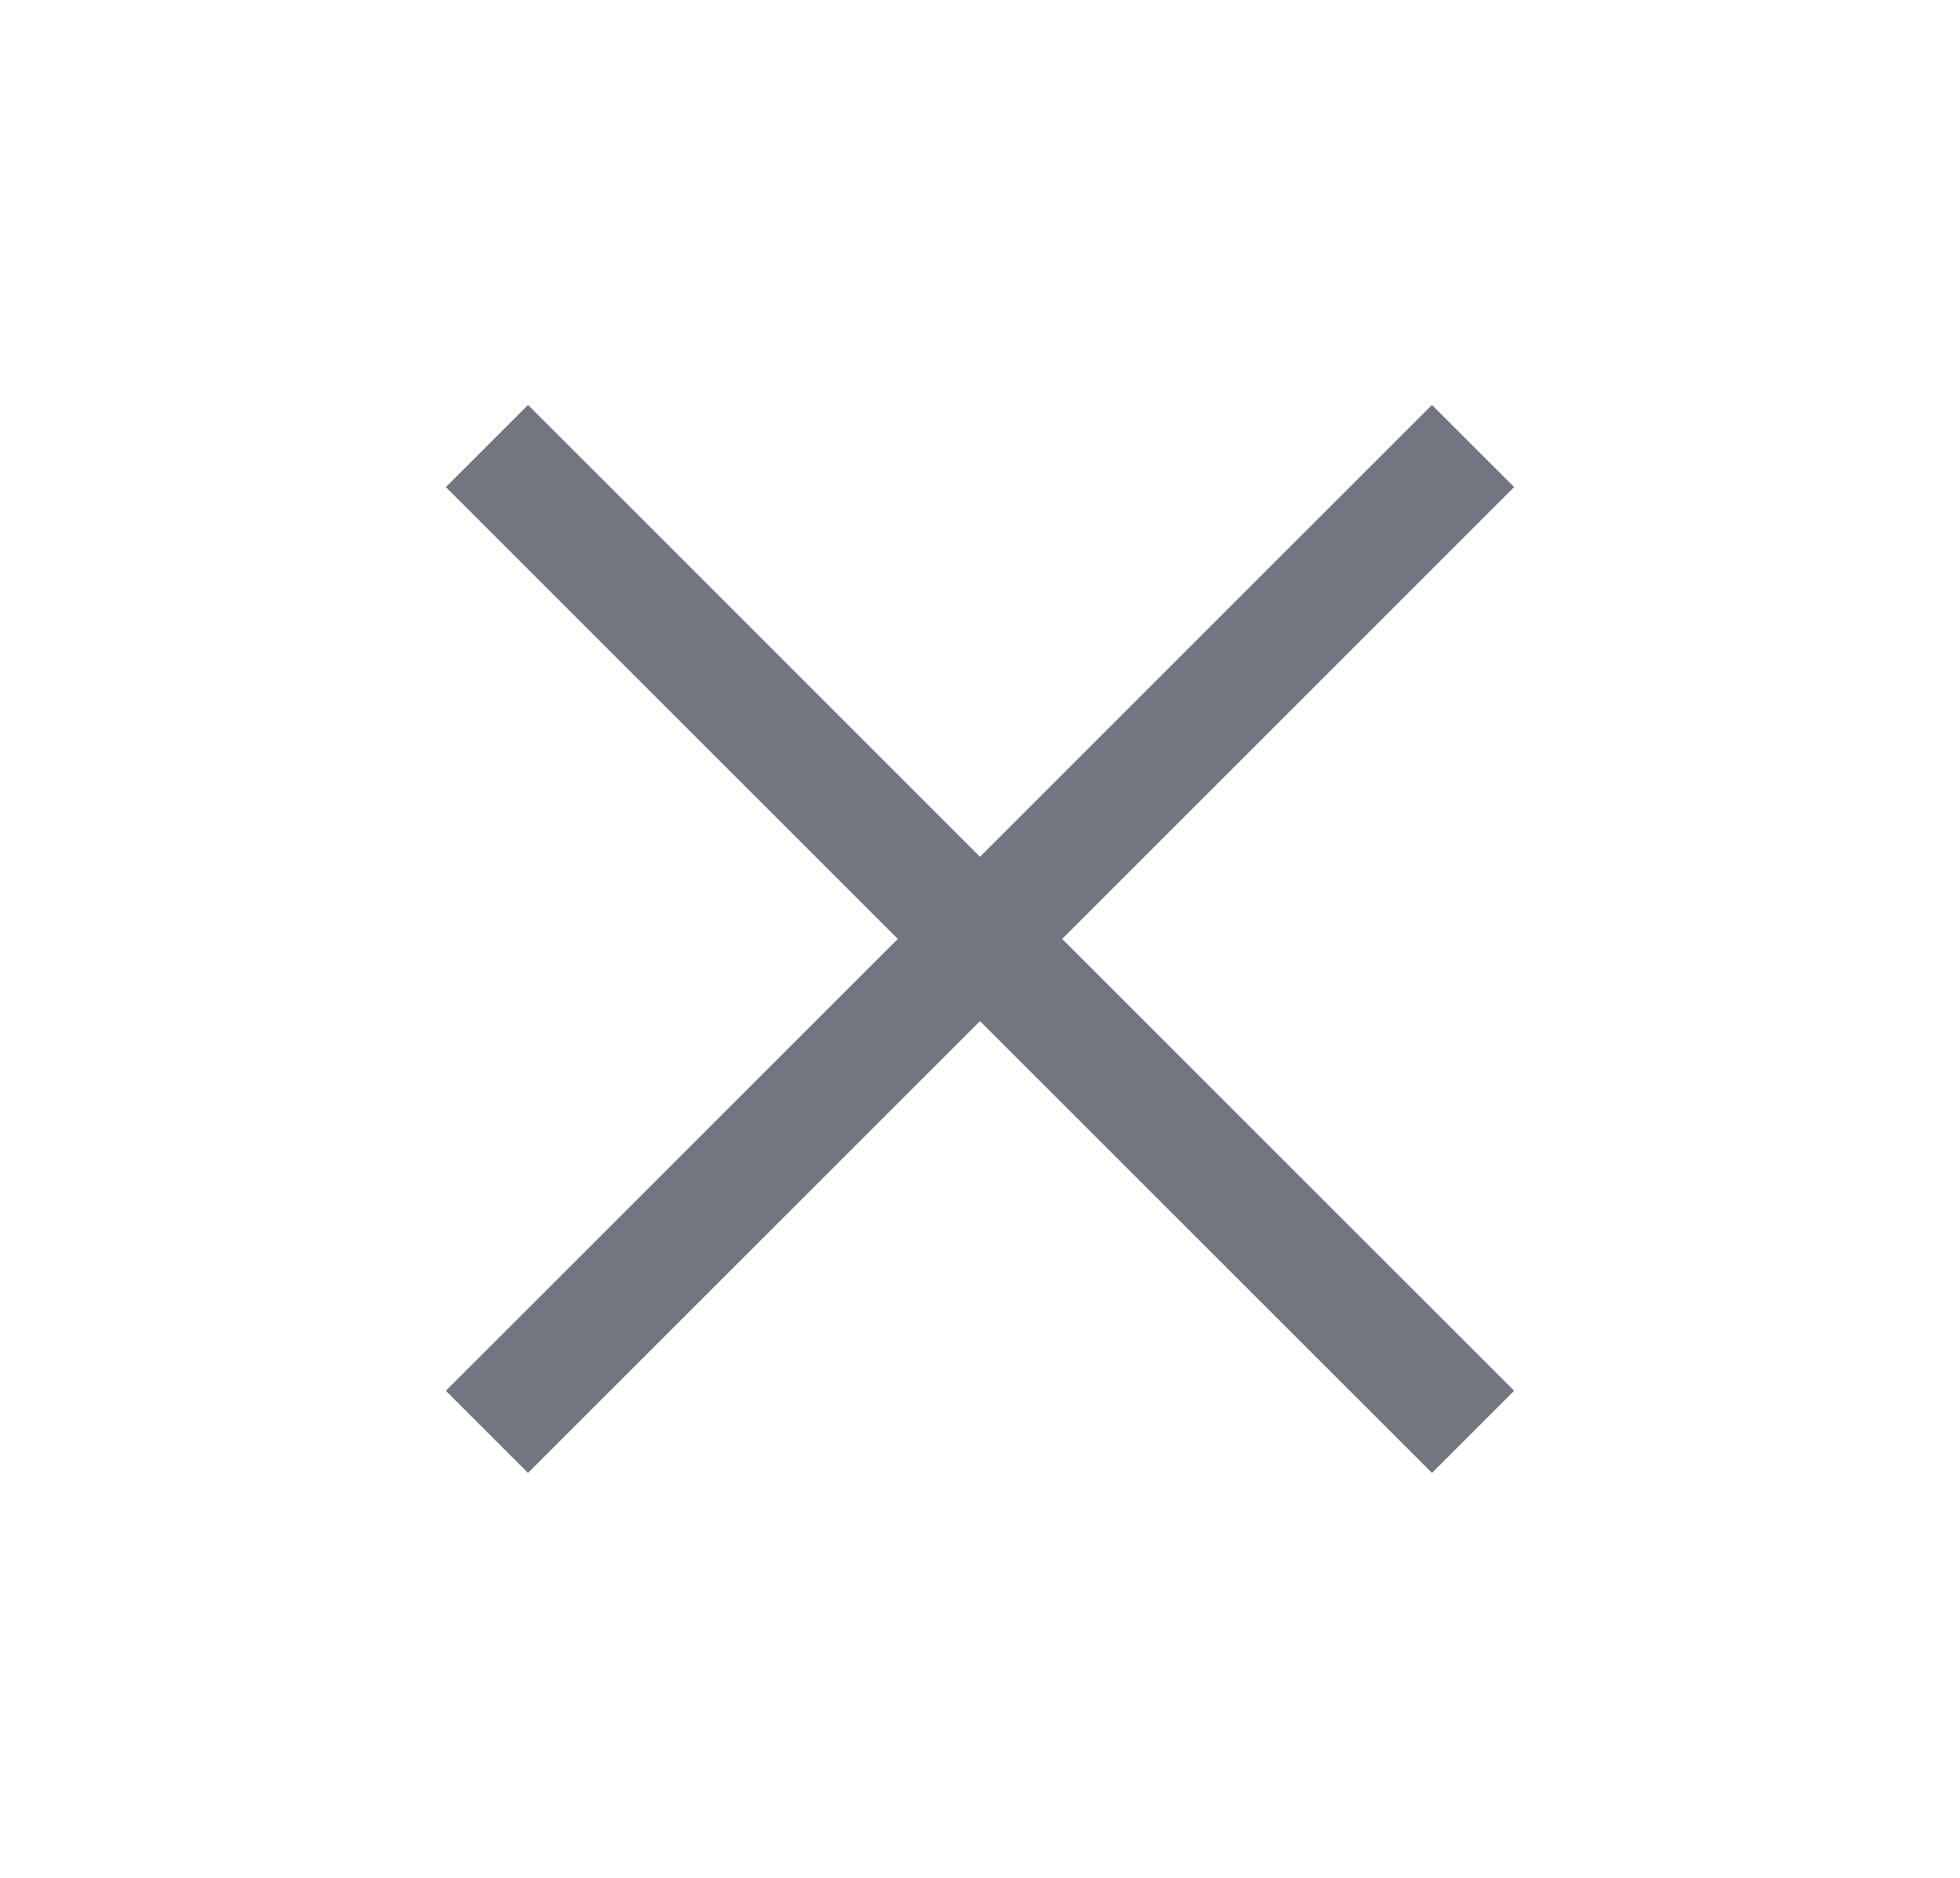 <svg xmlns="http://www.w3.org/2000/svg" height="23" viewBox="0 96 960 960" width="24">
    <path fill="#717680"
        d="m249 849-42-42 231-231-231-231 42-42 231 231 231-231 42 42-231 231 231 231-42 42-231-231-231 231Z" />
</svg>